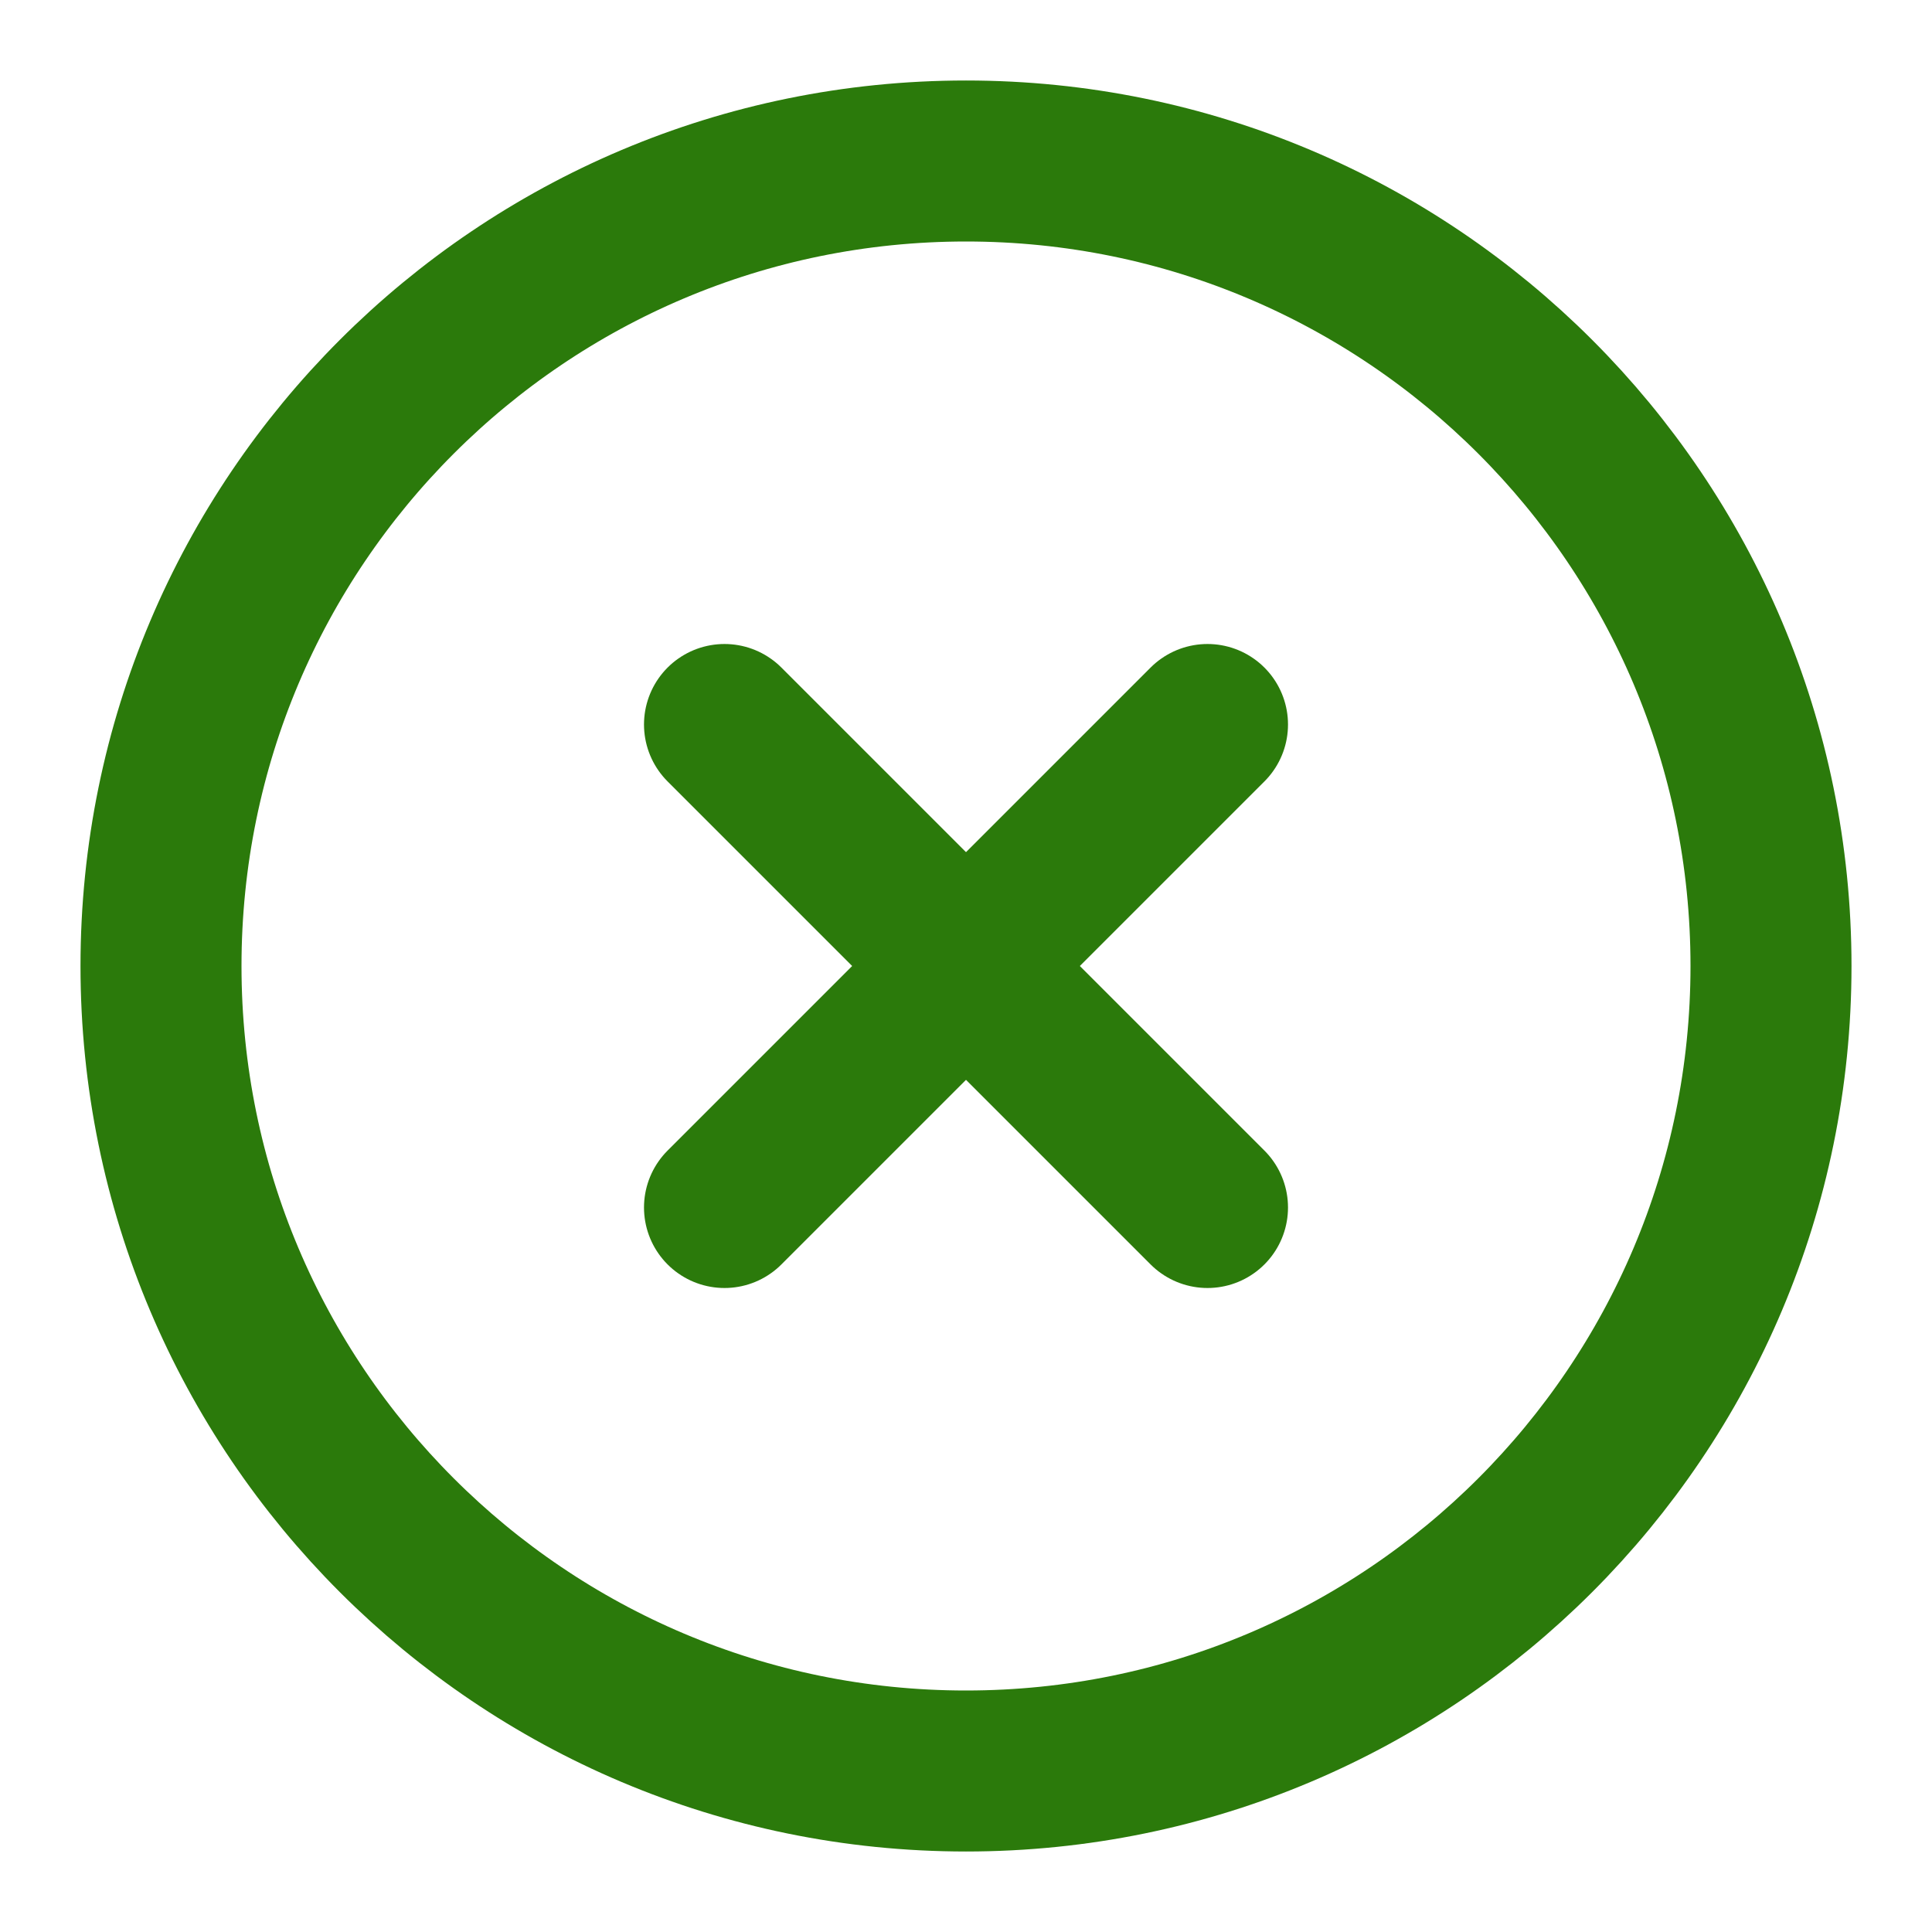 <svg xmlns="http://www.w3.org/2000/svg" width="24" height="24" viewBox="0 0 24 24" fill="none" stroke="#2B7A0B" stroke-width="2" stroke-linecap="round" stroke-linejoin="round">
  <path d="M12 22c5.523 0 10-4.477 10-10S17.523 2 12 2 2 6.477 2 12s4.477 10 10 10z"></path>
  <path d="m15 9-6 6"></path>
  <path d="m9 9 6 6"></path>
</svg>